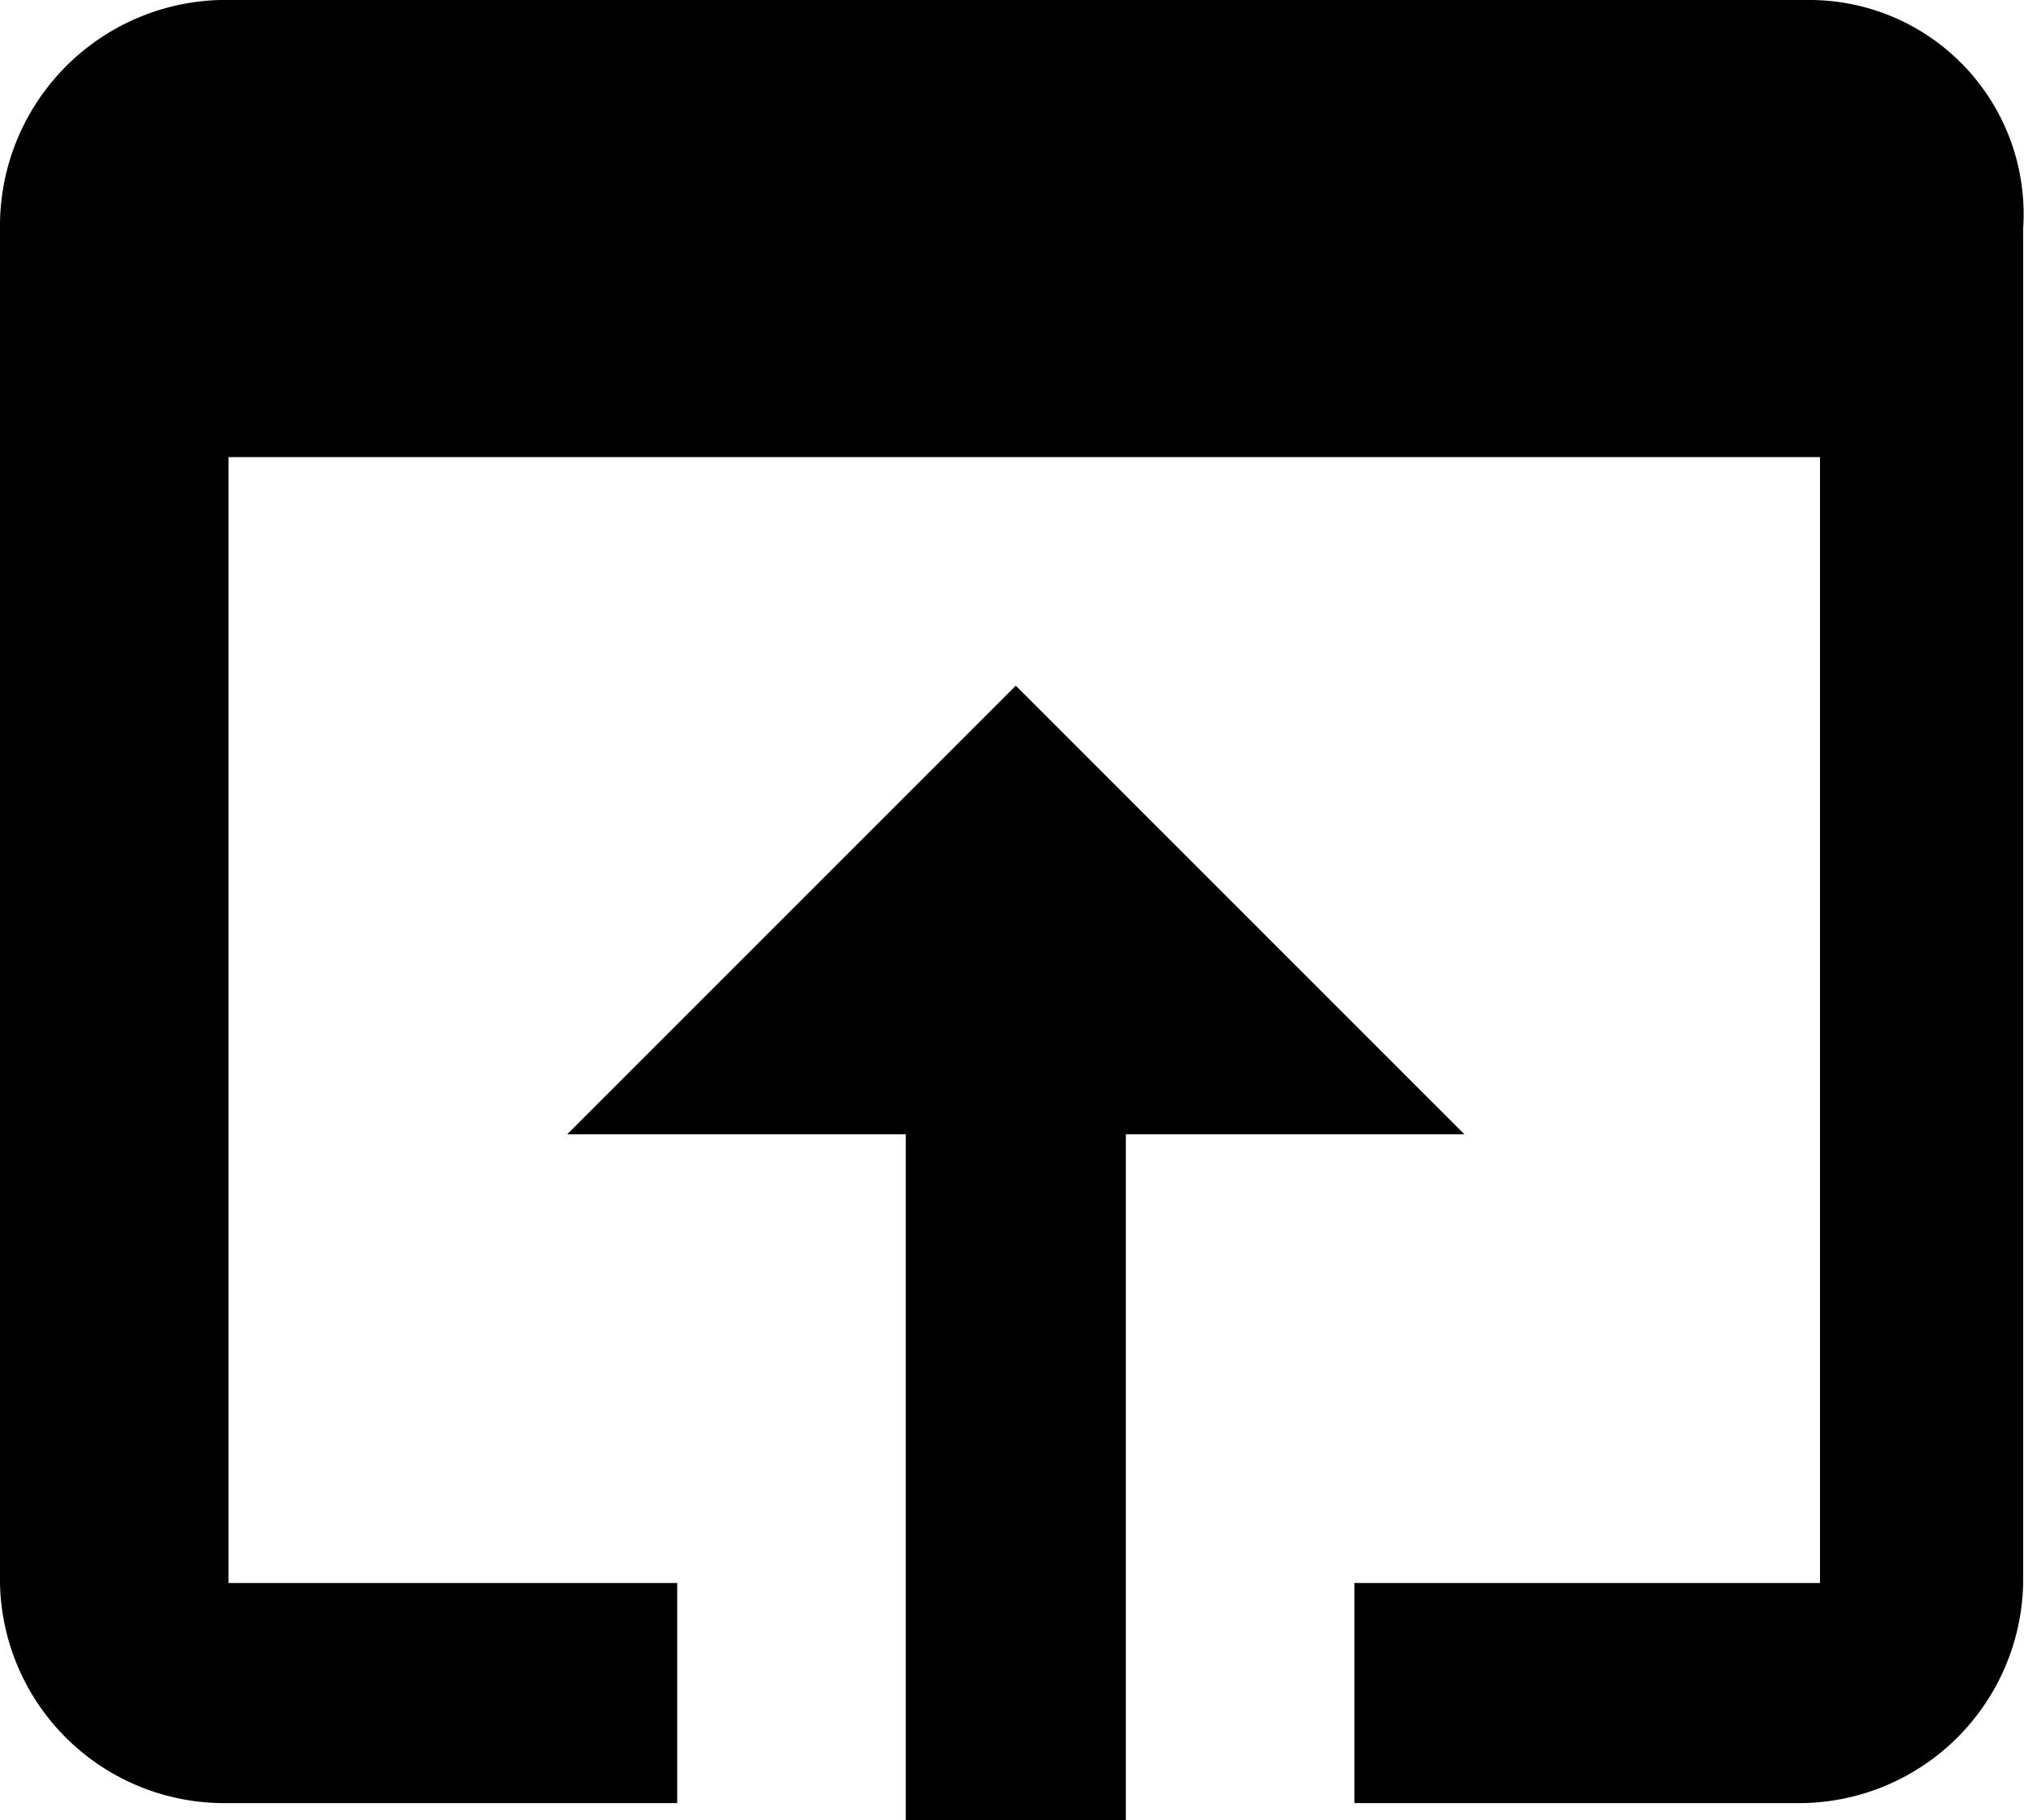 <svg id="Layer_1" data-name="Layer 1" xmlns="http://www.w3.org/2000/svg" viewBox="0 0 23.91 21.5"><title>icon_open</title><path d="M13.4-2.8H-5.4A2.67,2.67,0,0,0-8-.1v16a2.65,2.65,0,0,0,2.6,2.6H0V15.9H-5.3V2.6H13.5V15.9H8v2.6h5.3a2.65,2.65,0,0,0,2.6-2.6v-16A2.53,2.53,0,0,0,13.4-2.8ZM4,5.3l-5.3,5.3h4v8.1H5.3V10.6h4Z" transform="translate(8 2.8)"/></svg>